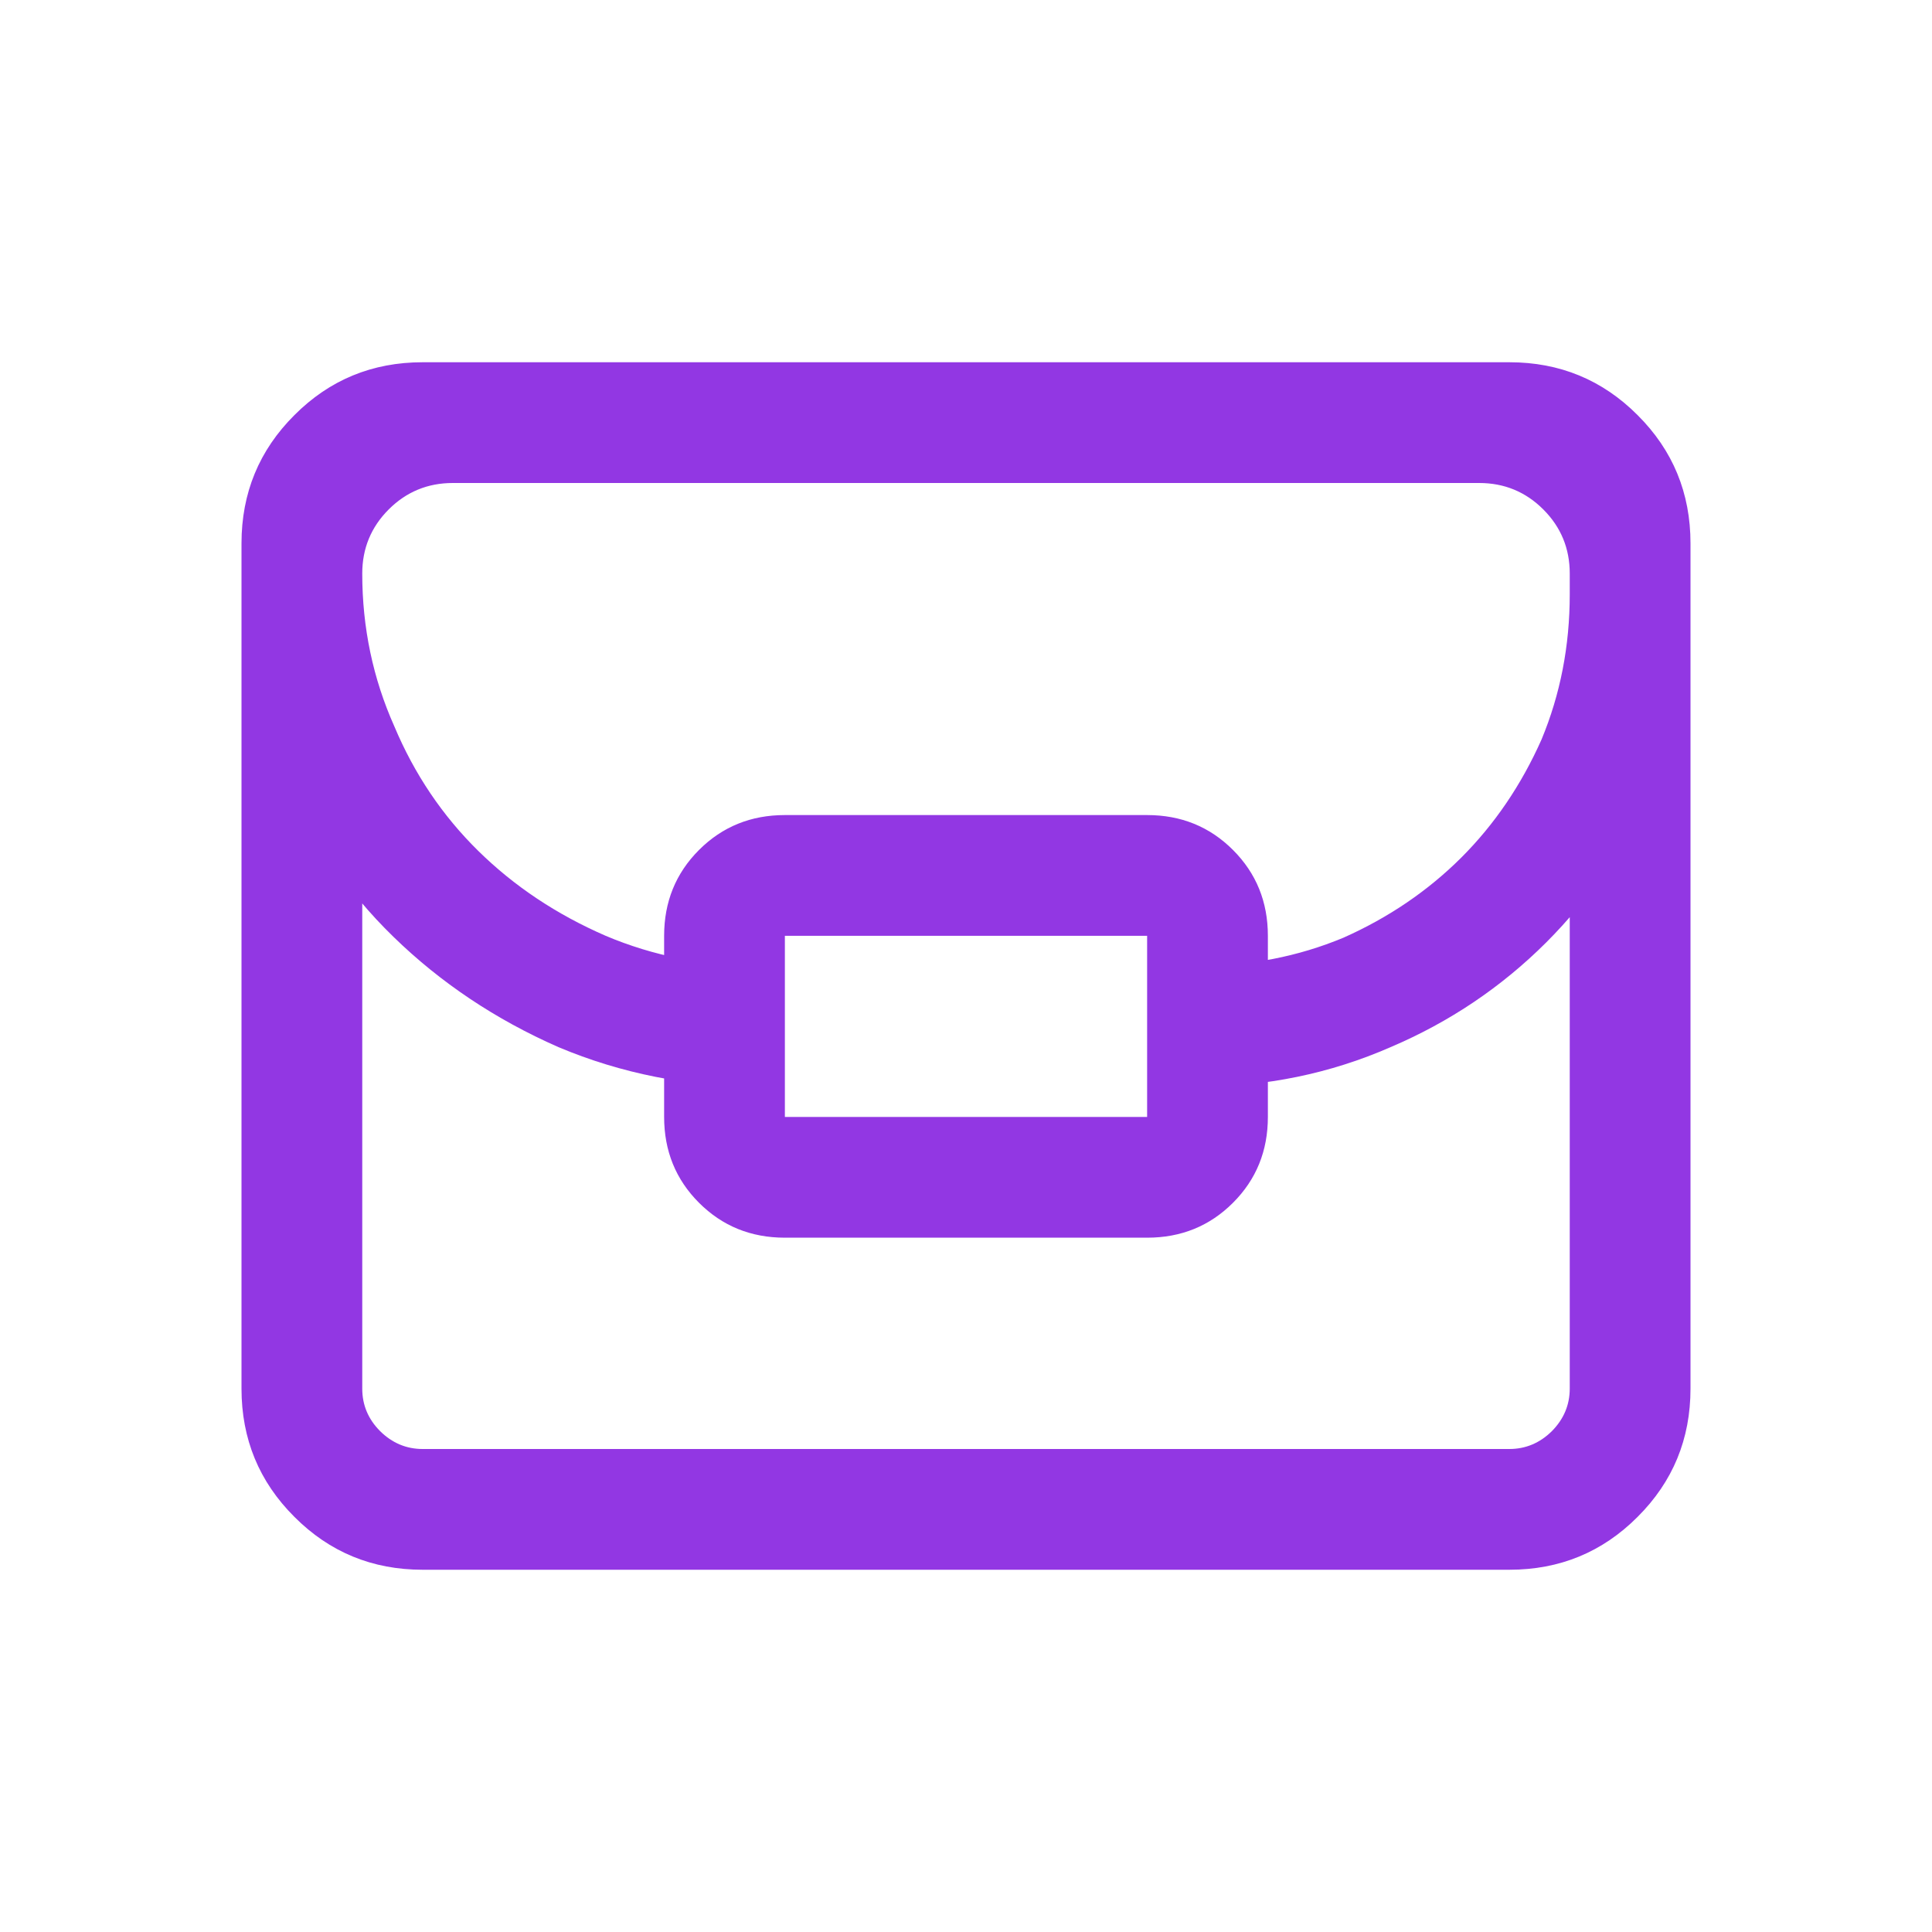 <svg width="16" height="16" viewBox="0 0 16 16" fill="none" xmlns="http://www.w3.org/2000/svg">
<path d="M3.5 4C3.365 4 3.247 4.049 3.148 4.148C3.049 4.247 3 4.365 3 4.5V11.5C3 11.635 3.049 11.753 3.148 11.852C3.247 11.95 3.365 12 3.5 12H12.5C12.635 12 12.753 11.95 12.852 11.852C12.95 11.753 13 11.635 13 11.5V4.5C13 4.365 12.95 4.247 12.852 4.148C12.753 4.049 12.635 4 12.5 4H3.5ZM2 4.5C2 4.083 2.146 3.729 2.438 3.438C2.729 3.146 3.083 3 3.5 3H12.5C12.917 3 13.271 3.146 13.562 3.438C13.854 3.729 14 4.083 14 4.5V11.5C14 11.917 13.854 12.271 13.562 12.562C13.271 12.854 12.917 13 12.5 13H3.5C3.083 13 2.729 12.854 2.438 12.562C2.146 12.271 2 11.917 2 11.5V4.5ZM3.75 4C3.542 4 3.365 4.073 3.219 4.219C3.073 4.365 3 4.542 3 4.75C3 5.198 3.089 5.62 3.266 6.016C3.432 6.411 3.664 6.755 3.961 7.047C4.258 7.339 4.609 7.573 5.016 7.75C5.411 7.917 5.833 8 6.281 8V9C5.698 9 5.146 8.891 4.625 8.672C4.104 8.443 3.648 8.138 3.258 7.758C2.867 7.378 2.562 6.927 2.344 6.406C2.115 5.885 2 5.333 2 4.75C2 4.271 2.172 3.859 2.516 3.516C2.859 3.172 3.271 3 3.75 3H12.25C12.729 3 13.141 3.172 13.484 3.516C13.828 3.859 14 4.271 14 4.75V4.922C14 5.484 13.891 6.016 13.672 6.516C13.463 7.005 13.175 7.435 12.805 7.805C12.435 8.174 12.005 8.464 11.516 8.672C11.016 8.891 10.484 9 9.922 9V8C10.349 8 10.75 7.922 11.125 7.766C11.5 7.599 11.825 7.378 12.102 7.102C12.378 6.826 12.599 6.5 12.766 6.125C12.922 5.75 13 5.349 13 4.922V4.75C13 4.542 12.927 4.365 12.781 4.219C12.635 4.073 12.458 4 12.25 4H3.75ZM5.5 7.75C5.5 7.469 5.596 7.232 5.789 7.039C5.982 6.846 6.219 6.75 6.5 6.75H9.5C9.781 6.75 10.018 6.846 10.211 7.039C10.404 7.232 10.5 7.469 10.5 7.75V9.25C10.5 9.531 10.404 9.768 10.211 9.961C10.018 10.154 9.781 10.25 9.5 10.25H6.5C6.219 10.25 5.982 10.154 5.789 9.961C5.596 9.768 5.5 9.531 5.5 9.25V7.75ZM9.5 7.75H6.5V9.25H9.5V7.75Z" fill="#9237E3"/>
</svg>
